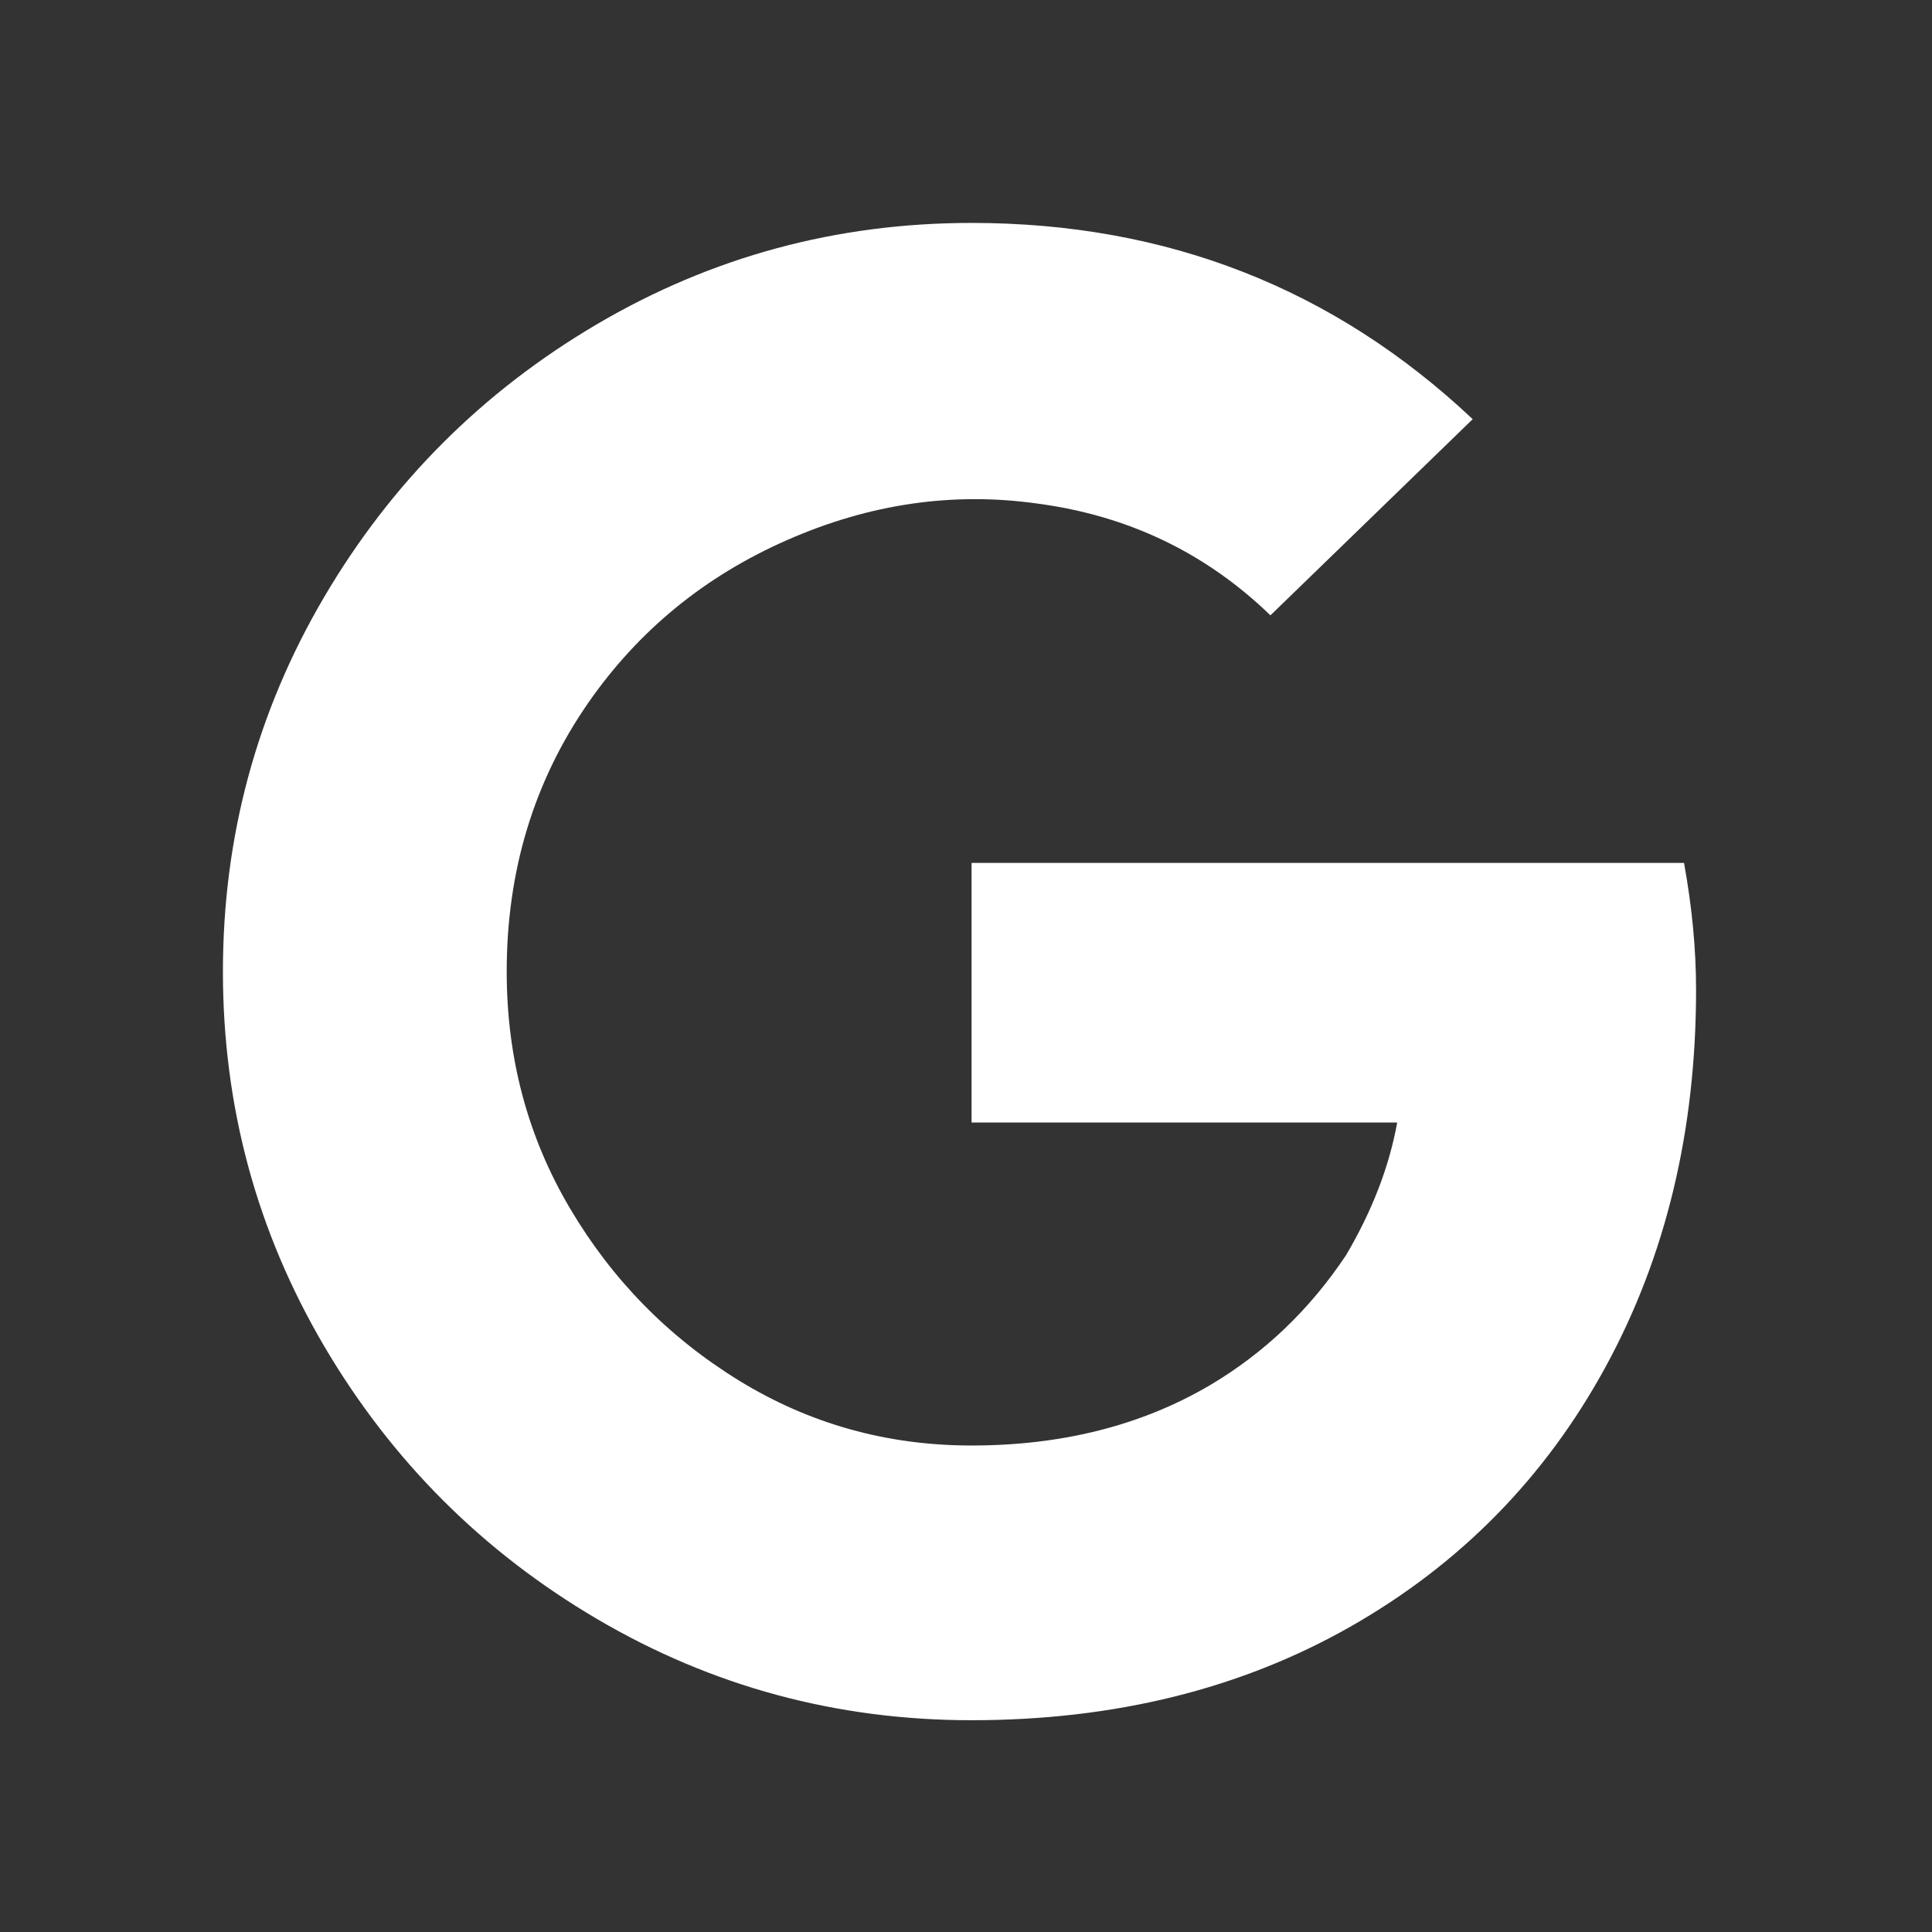<svg width="26" height="26" viewBox="0 0 26 26" fill="none" xmlns="http://www.w3.org/2000/svg">
<rect x="0" y="0" width="26" height="26" fill="#333333" stroke="none"/>
<path d="M22.825 13.319C22.825 15.215 22.419 16.907 21.606 18.397C20.794 19.886 19.649 21.051 18.173 21.891C16.697 22.73 14.998 23.15 13.075 23.15C11.26 23.15 9.581 22.696 8.037 21.789C6.494 20.882 5.268 19.656 4.361 18.113C3.454 16.569 3 14.89 3 13.075C3 11.26 3.454 9.581 4.361 8.037C5.268 6.494 6.494 5.268 8.037 4.361C9.581 3.454 11.26 3 13.075 3C15.702 3 17.95 3.88 19.819 5.641L17.097 8.281C16.23 7.442 15.188 6.941 13.969 6.778C12.831 6.616 11.707 6.778 10.597 7.266C9.486 7.753 8.593 8.484 7.916 9.459C7.184 10.516 6.819 11.721 6.819 13.075C6.819 14.24 7.103 15.303 7.672 16.264C8.241 17.226 8.999 17.997 9.947 18.58C10.895 19.162 11.938 19.453 13.075 19.453C14.294 19.453 15.364 19.182 16.284 18.641C17.016 18.207 17.625 17.625 18.113 16.894C18.465 16.298 18.695 15.702 18.803 15.106H13.075V11.613H22.663C22.771 12.208 22.825 12.777 22.825 13.319Z" fill="white"/>
</svg>
